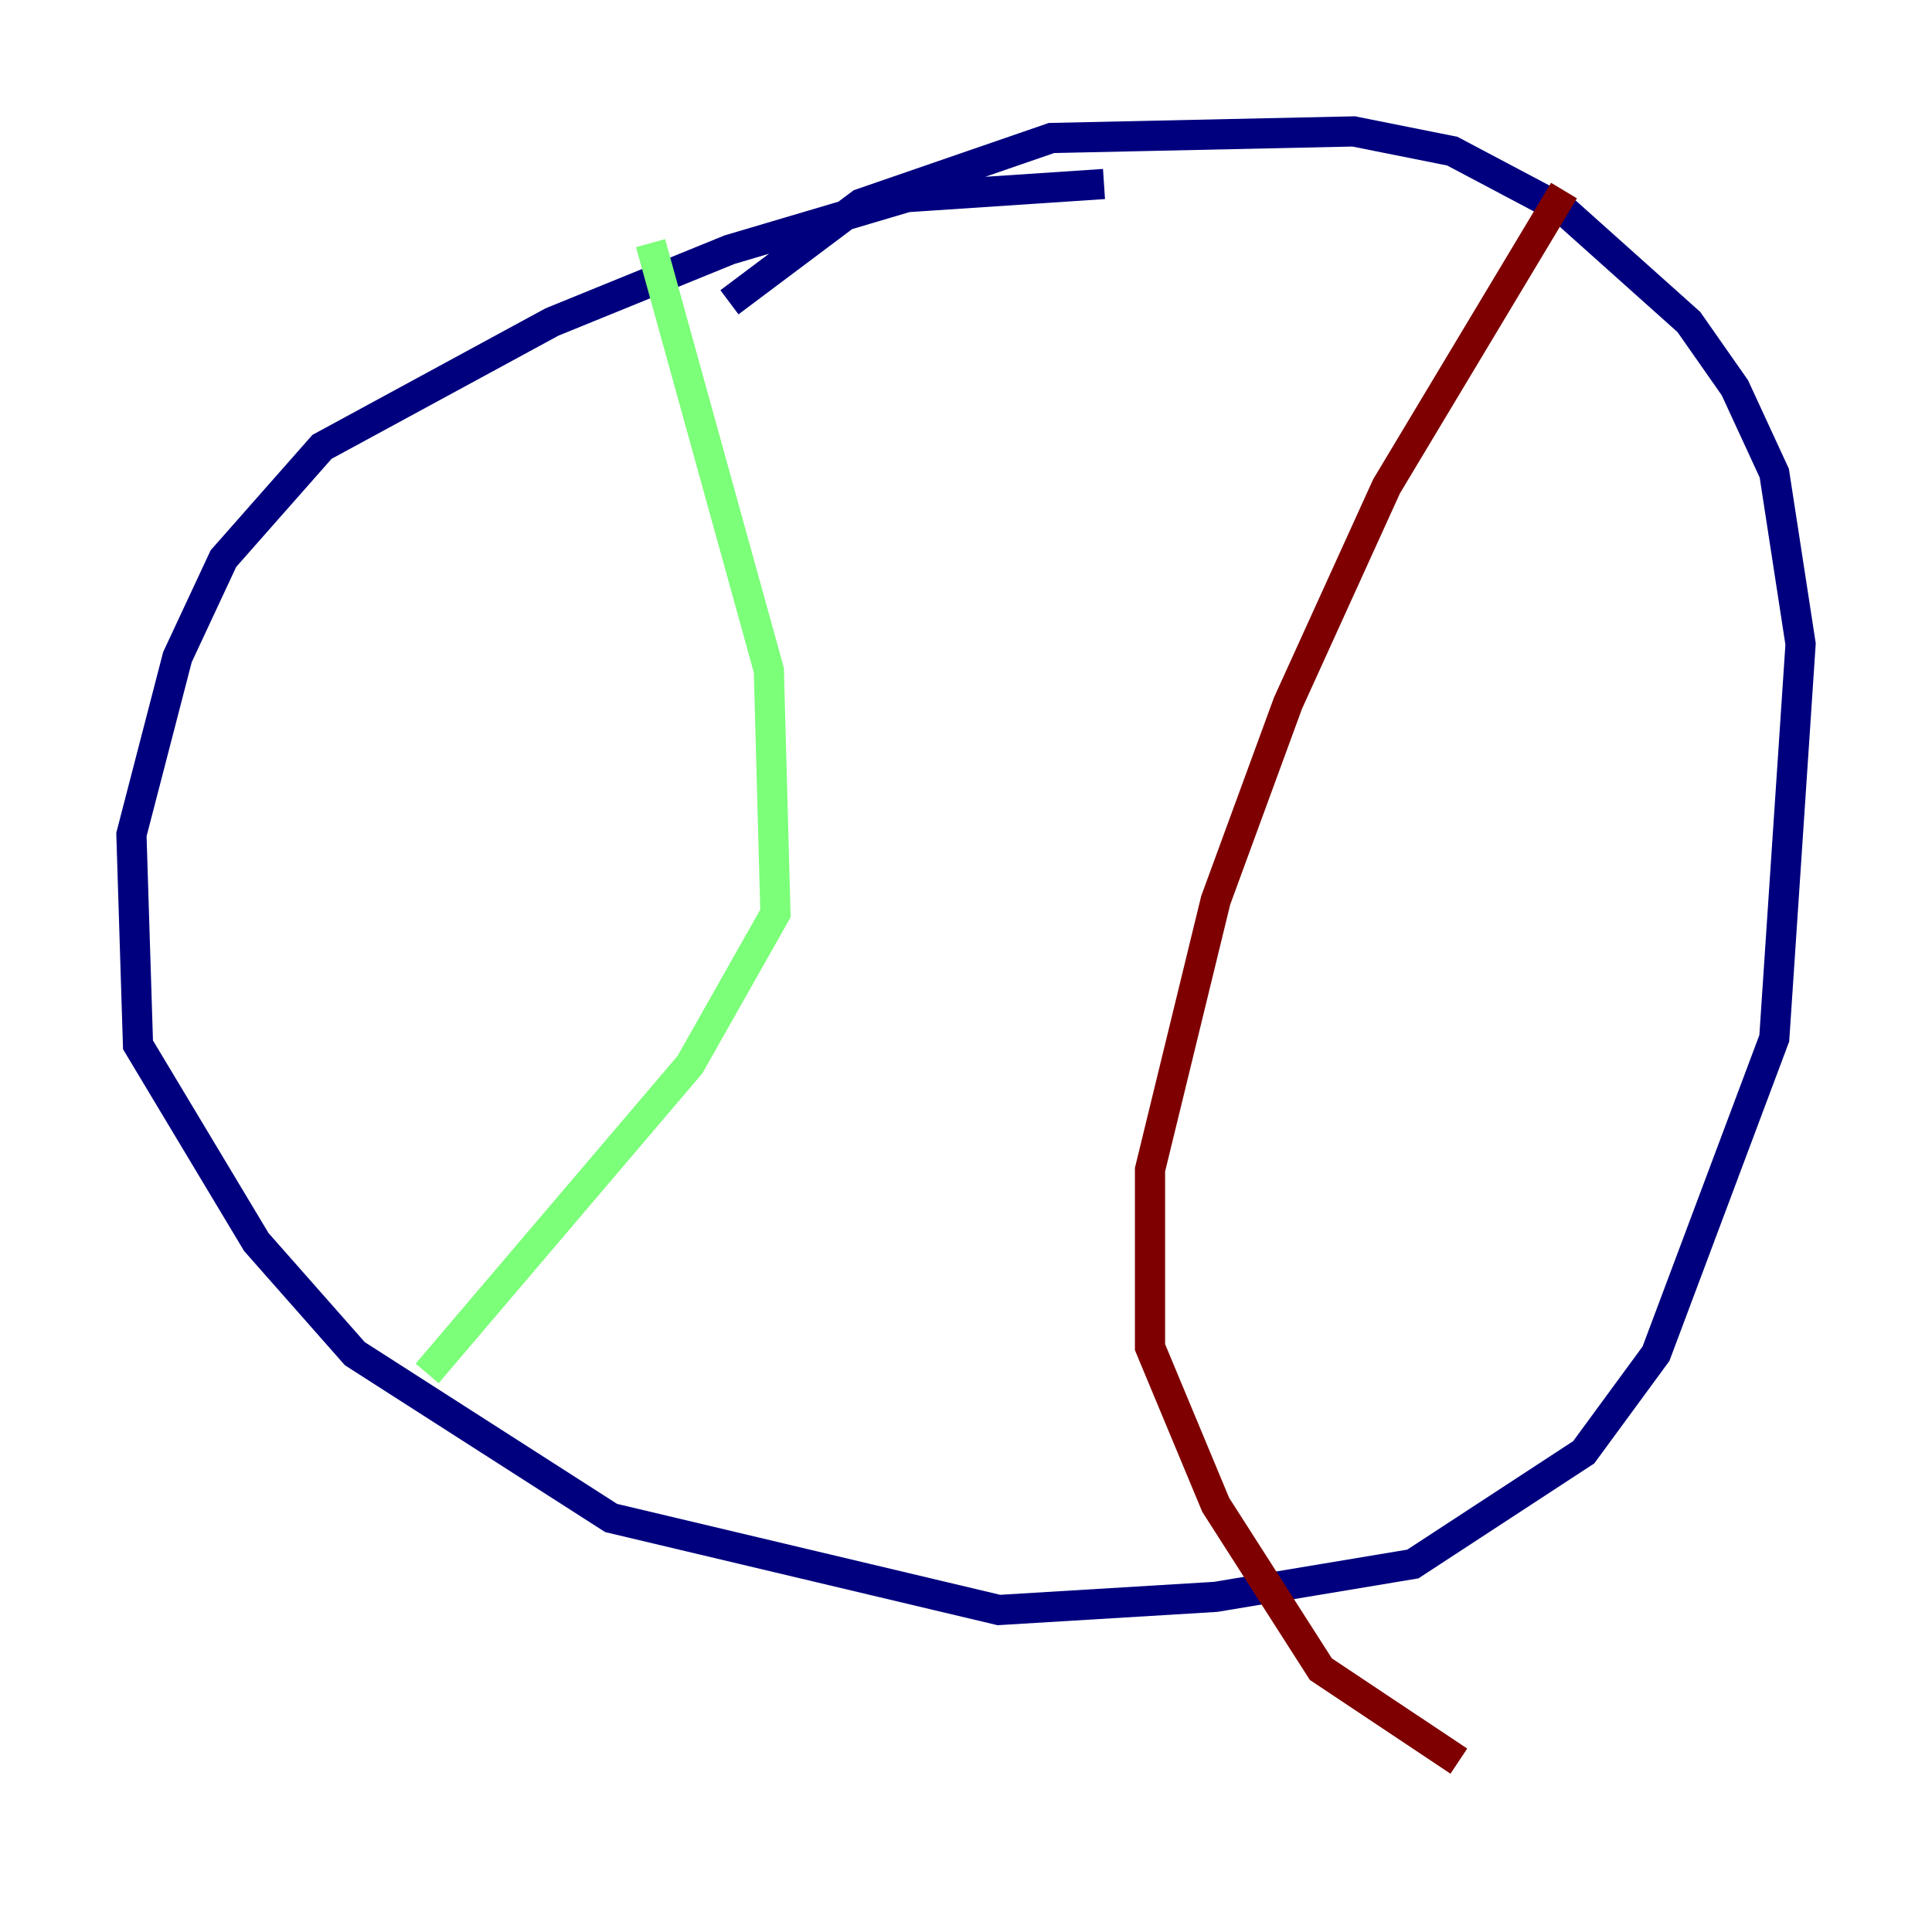 <?xml version="1.0" encoding="utf-8" ?>
<svg baseProfile="tiny" height="128" version="1.2" viewBox="0,0,128,128" width="128" xmlns="http://www.w3.org/2000/svg" xmlns:ev="http://www.w3.org/2001/xml-events" xmlns:xlink="http://www.w3.org/1999/xlink"><defs /><polyline fill="none" points="73.143,12.191 60.082,13.061 48.327,16.544 36.571,21.333 21.333,29.605 14.803,37.007 11.755,43.537 8.707,55.292 9.143,69.225 16.98,82.286 23.51,89.687 40.49,100.571 66.177,106.667 80.544,105.796 93.605,103.619 104.925,96.218 109.714,89.687 117.551,68.789 119.293,42.667 117.551,31.347 114.939,25.687 111.891,21.333 103.619,13.932 96.218,10.014 89.687,8.707 69.66,9.143 57.034,13.497 48.327,20.027" stroke="#00007f" stroke-width="2" /><polyline fill="none" points="43.102,16.109 50.939,44.408 51.374,60.517 45.714,70.531 28.299,90.993" stroke="#7cff79" stroke-width="2" /><polyline fill="none" points="103.619,12.626 91.864,32.218 85.333,46.585 80.544,59.646 76.191,77.497 76.191,89.252 80.544,99.701 87.51,110.585 96.653,116.68" stroke="#7f0000" stroke-width="2" /></svg>